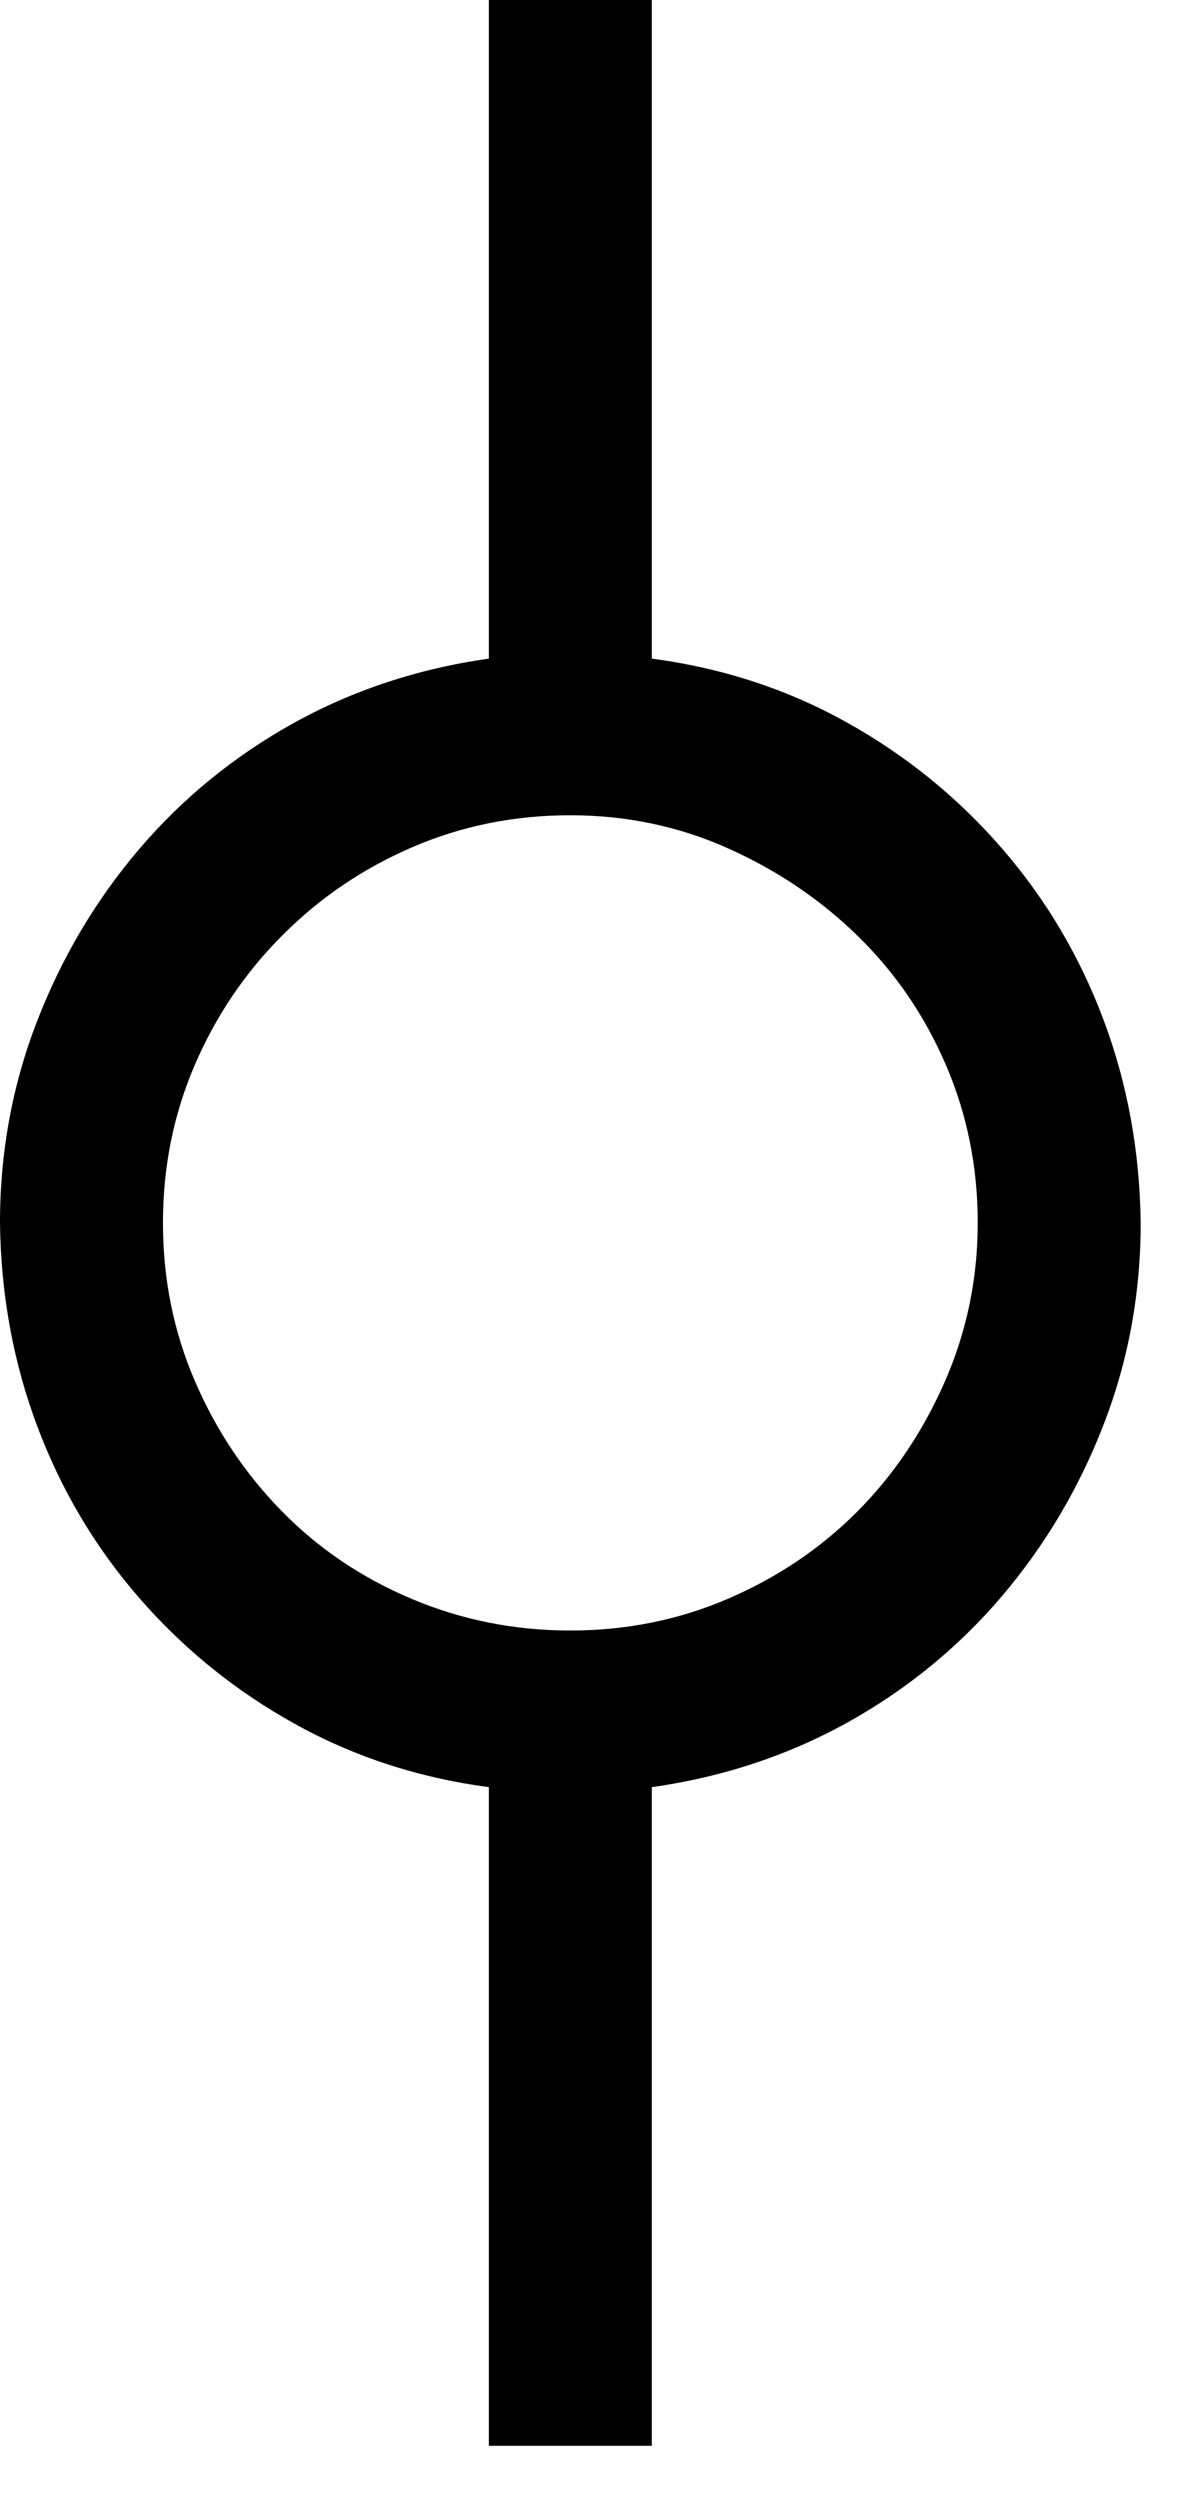 <svg width="11" height="23" viewBox="0 0 11 23" fill="black" color="#000" xmlns="http://www.w3.org/2000/svg">
<path d="M10.5 11.25C10.5 11.898 10.387 12.516 10.16 13.102C9.934 13.688 9.621 14.215 9.223 14.684C8.824 15.152 8.352 15.539 7.805 15.844C7.258 16.148 6.656 16.348 6 16.441V22.5H4.5V16.441C3.852 16.355 3.254 16.16 2.707 15.855C2.16 15.551 1.684 15.164 1.277 14.695C0.871 14.227 0.559 13.699 0.34 13.113C0.121 12.527 0.008 11.906 0 11.25C0 10.602 0.113 9.984 0.34 9.398C0.566 8.812 0.879 8.285 1.277 7.816C1.676 7.348 2.148 6.961 2.695 6.656C3.242 6.352 3.844 6.152 4.5 6.059V0H6V6.059C6.648 6.145 7.246 6.34 7.793 6.645C8.34 6.949 8.816 7.336 9.223 7.805C9.629 8.273 9.941 8.801 10.16 9.387C10.379 9.973 10.492 10.594 10.5 11.25ZM5.25 15C5.766 15 6.25 14.902 6.703 14.707C7.156 14.512 7.551 14.246 7.887 13.91C8.223 13.574 8.492 13.176 8.695 12.715C8.898 12.254 9 11.766 9 11.25C9 10.734 8.902 10.25 8.707 9.797C8.512 9.344 8.242 8.949 7.898 8.613C7.555 8.277 7.156 8.008 6.703 7.805C6.25 7.602 5.766 7.5 5.25 7.5C4.734 7.5 4.25 7.598 3.797 7.793C3.344 7.988 2.945 8.258 2.602 8.602C2.258 8.945 1.988 9.344 1.793 9.797C1.598 10.25 1.5 10.734 1.5 11.25C1.5 11.766 1.598 12.25 1.793 12.703C1.988 13.156 2.254 13.555 2.59 13.898C2.926 14.242 3.324 14.512 3.785 14.707C4.246 14.902 4.734 15 5.25 15Z" fill="black"/>
</svg>

